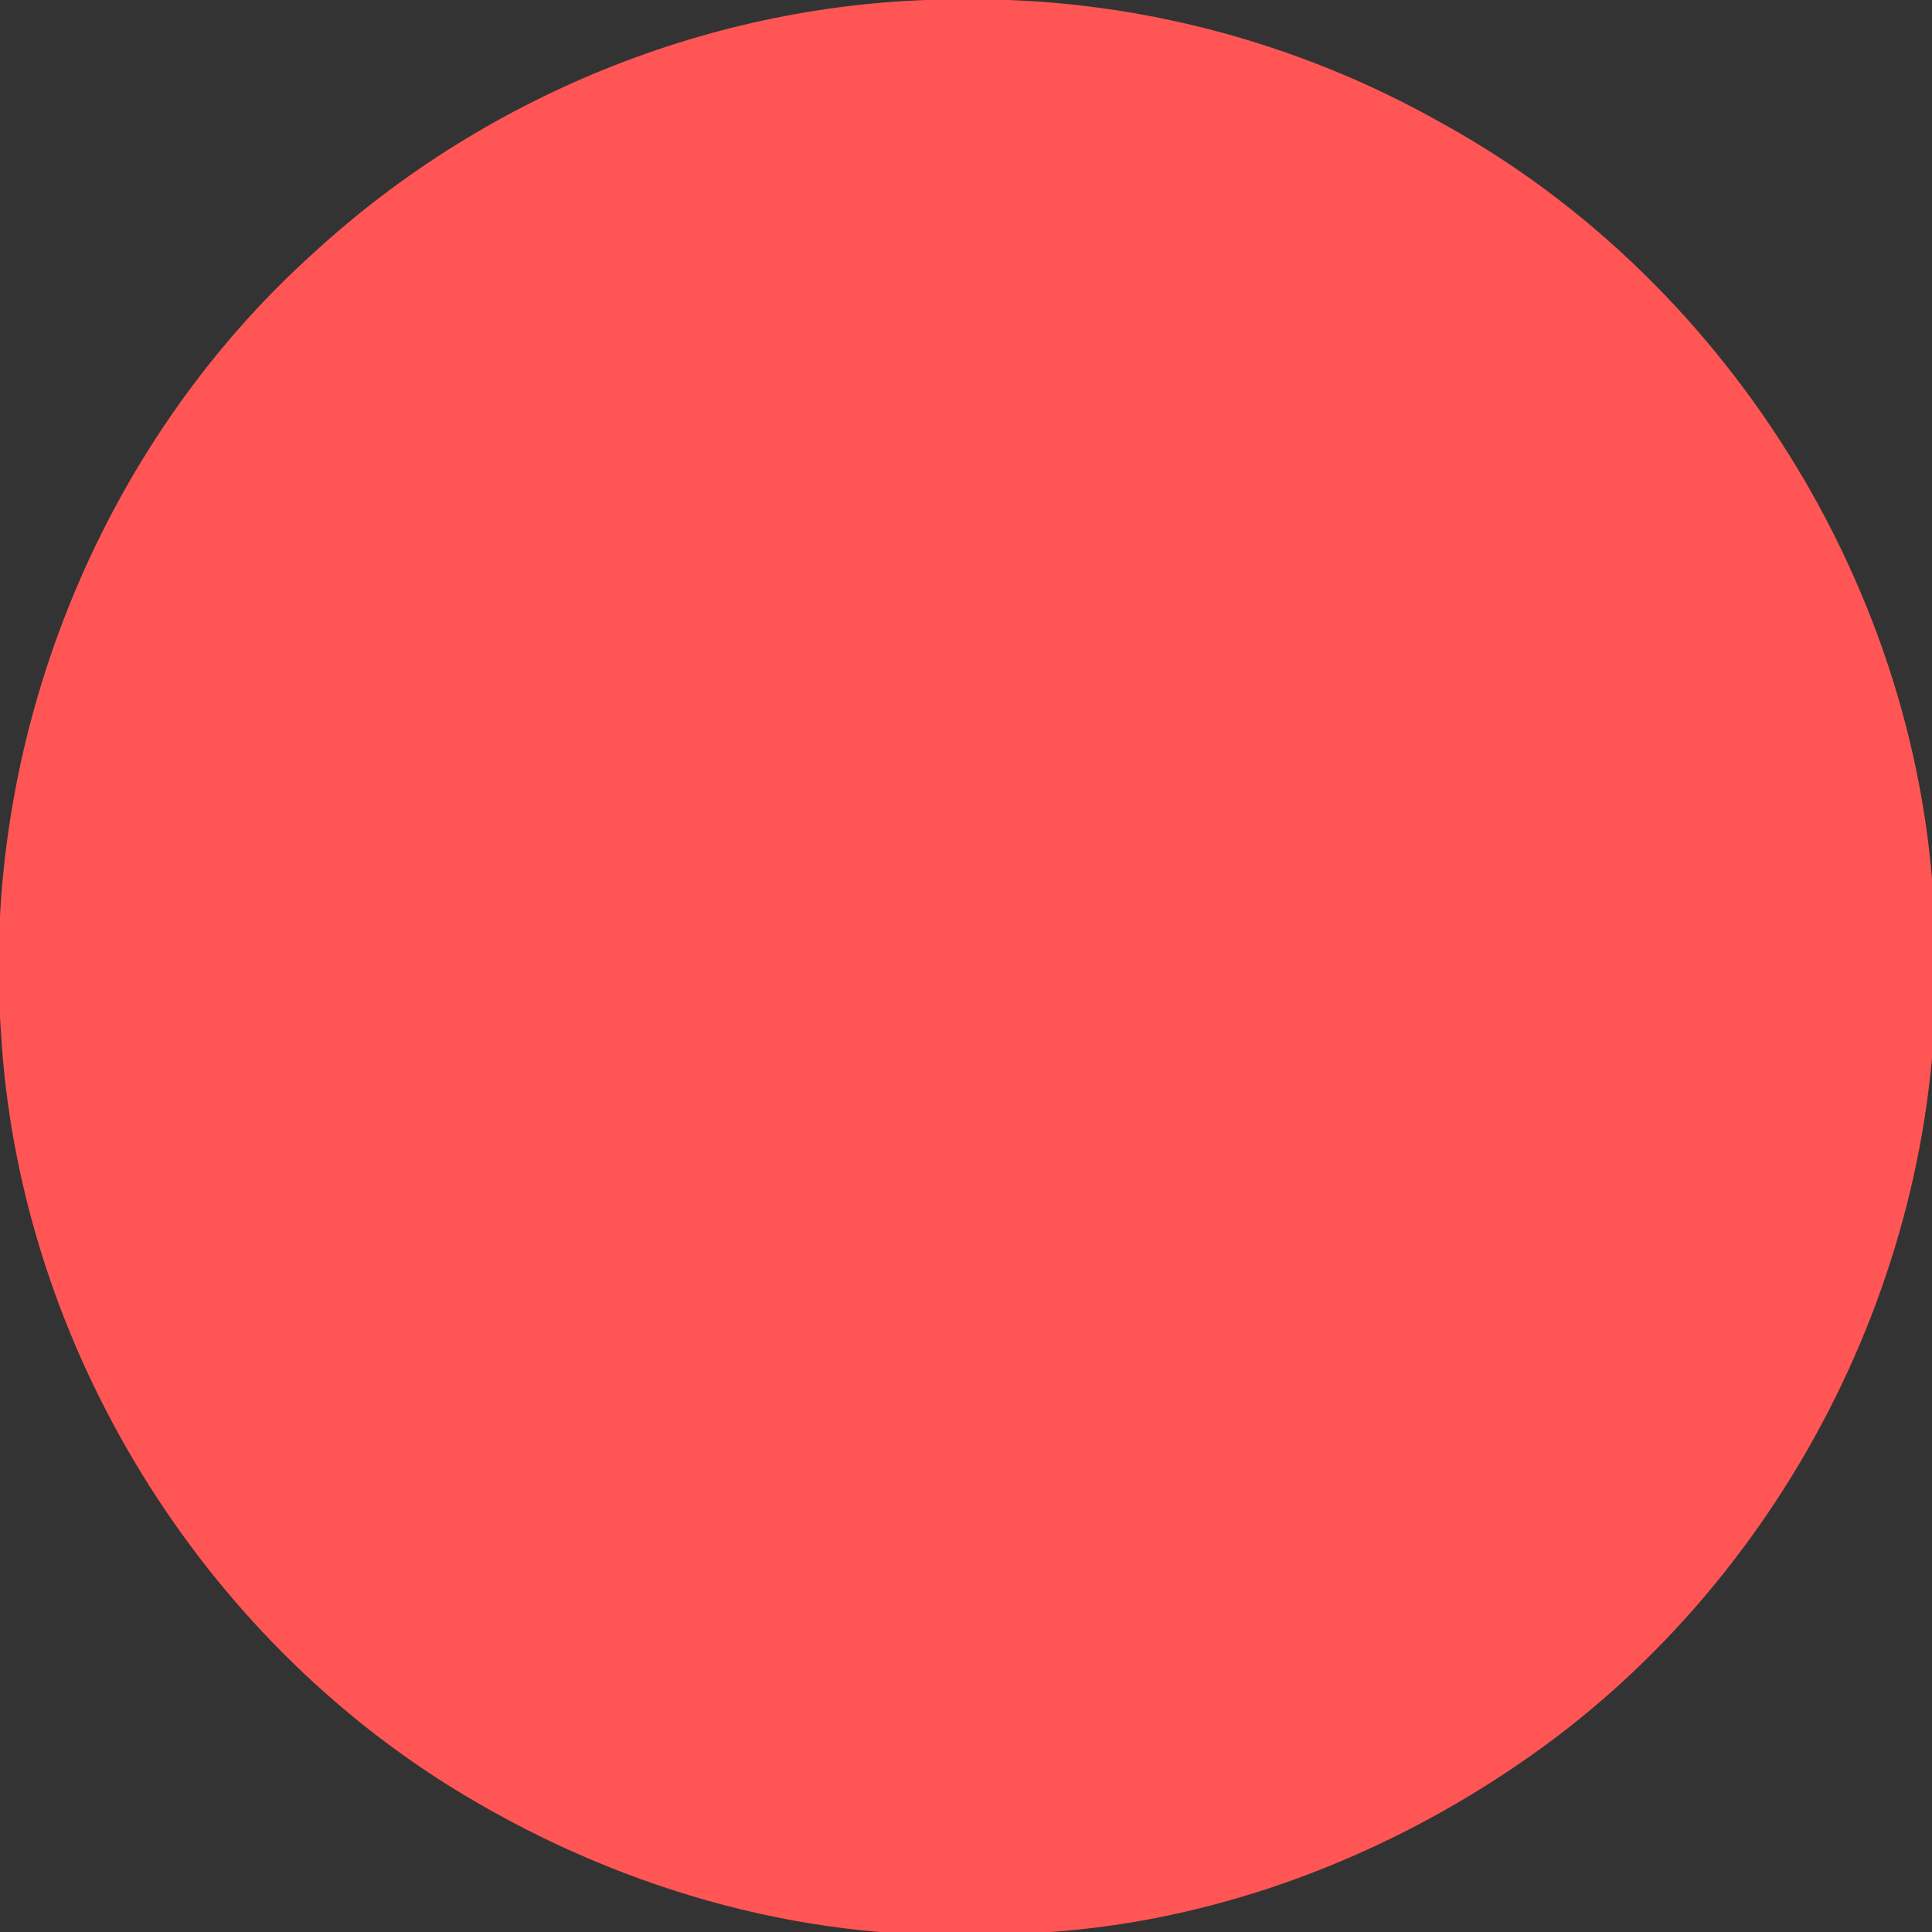 <?xml version="1.0" encoding="UTF-8" standalone="no"?>
<!-- Created with Inkscape (http://www.inkscape.org/) -->

<svg
   width="180mm"
   height="180mm"
   viewBox="0 0 180 180"
   version="1.1"
   id="svg5"
   inkscape:version="1.1.2 (08b2f3d93c, 2022-04-05)"
   sodipodi:docname="sun_moon.svg"
   xmlns:inkscape="http://www.inkscape.org/namespaces/inkscape"
   xmlns:sodipodi="http://sodipodi.sourceforge.net/DTD/sodipodi-0.dtd"
   xmlns="http://www.w3.org/2000/svg"
   xmlns:svg="http://www.w3.org/2000/svg">
  <rect x="0" y="0" width="180" height="180" fill="#333333" stroke="none"/>
  <sodipodi:namedview
     id="namedview7"
     pagecolor="#505050"
     bordercolor="#ffffff"
     borderopacity="1"
     inkscape:pageshadow="0"
     inkscape:pageopacity="0"
     inkscape:pagecheckerboard="1"
     inkscape:document-units="mm"
     showgrid="false"
     fit-margin-top="0"
     fit-margin-left="0"
     fit-margin-right="0"
     fit-margin-bottom="0"
     inkscape:zoom="0.69664703"
     inkscape:cx="27.273496"
     inkscape:cy="369.62764"
     inkscape:window-width="1920"
     inkscape:window-height="1016"
     inkscape:window-x="0"
     inkscape:window-y="0"
     inkscape:window-maximized="1"
     inkscape:current-layer="layer1" />
  <defs
     id="defs2" />
  <g
     inkscape:label="Layer 1"
     inkscape:groupmode="layer"
     id="layer1"
     transform="translate(-62.785,-20.389)">
    <circle
       style="fill:#ffffff;stroke-width:1.2"
       id="path1069"
       cx="152.785"
       cy="110.389"
       r="90" />
    <path
       style="fill:#ff5555;stroke-width:6.51"
       d="M 338.199,-0.202 C 254.685,-0.504 172.079,32.199 110.632,88.594 34.564,156.787 -6.837,260.809 0.315,362.585 6.368,469.499 67.206,571.101 157.874,627.843 c 56.215,35.063 122.71,55.102 189.226,52.15 68.324,0.363 135.729,-23.634 191.253,-62.853 C 629.133,553.199 684.698,442.222 680.295,331.135 678.976,213.56 609.927,99.916 507.025,43.357 455.79,14.309 397.122,-0.977 338.199,-0.202 Z"
       id="path993"
       transform="matrix(0.265,0,0,0.265,62.785,20.389)" />
  </g>
</svg>
